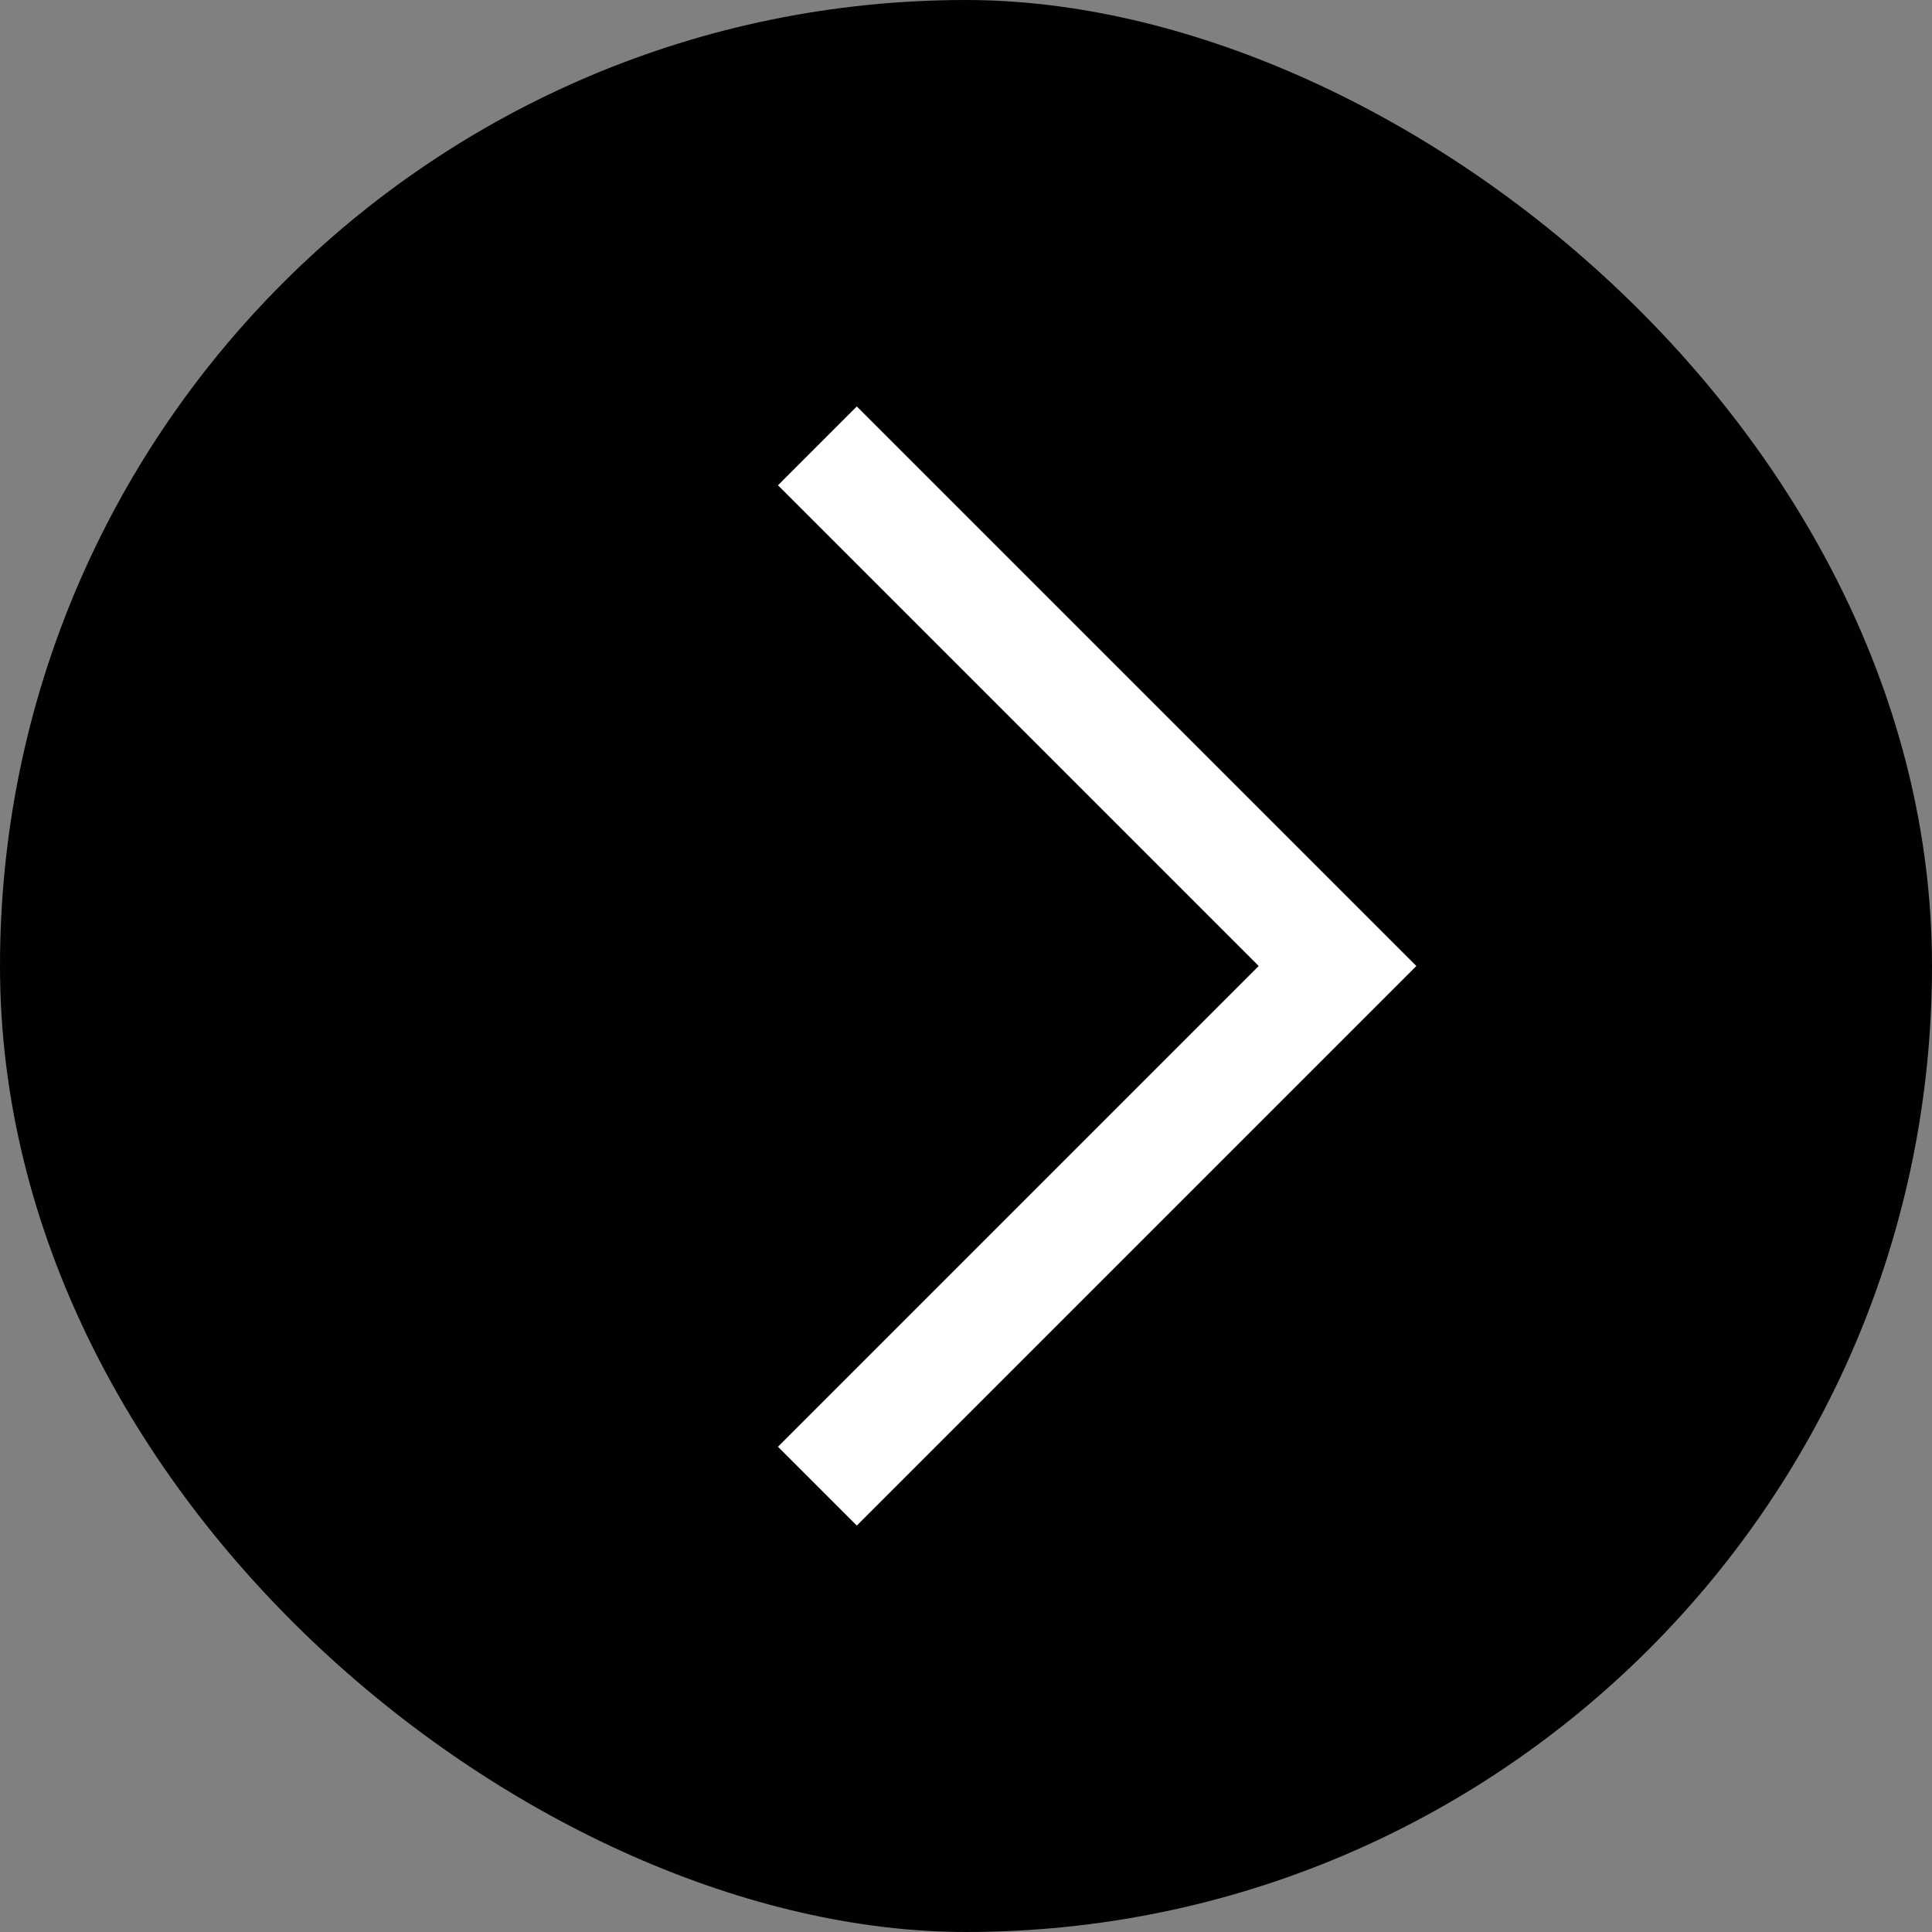 <svg width="26" height="26" viewBox="0 0 26 26" fill="none" xmlns="http://www.w3.org/2000/svg">
<rect x="0" y="0" width="26" height="26" fill="#808080" stroke="none"/>
<rect width="26" height="26" rx="13" transform="matrix(0 1 1 0 0 0)" fill="#010101"/>
<path d="M11 6L18 13L11 20" stroke="white" stroke-width="1.5"/>
</svg>
